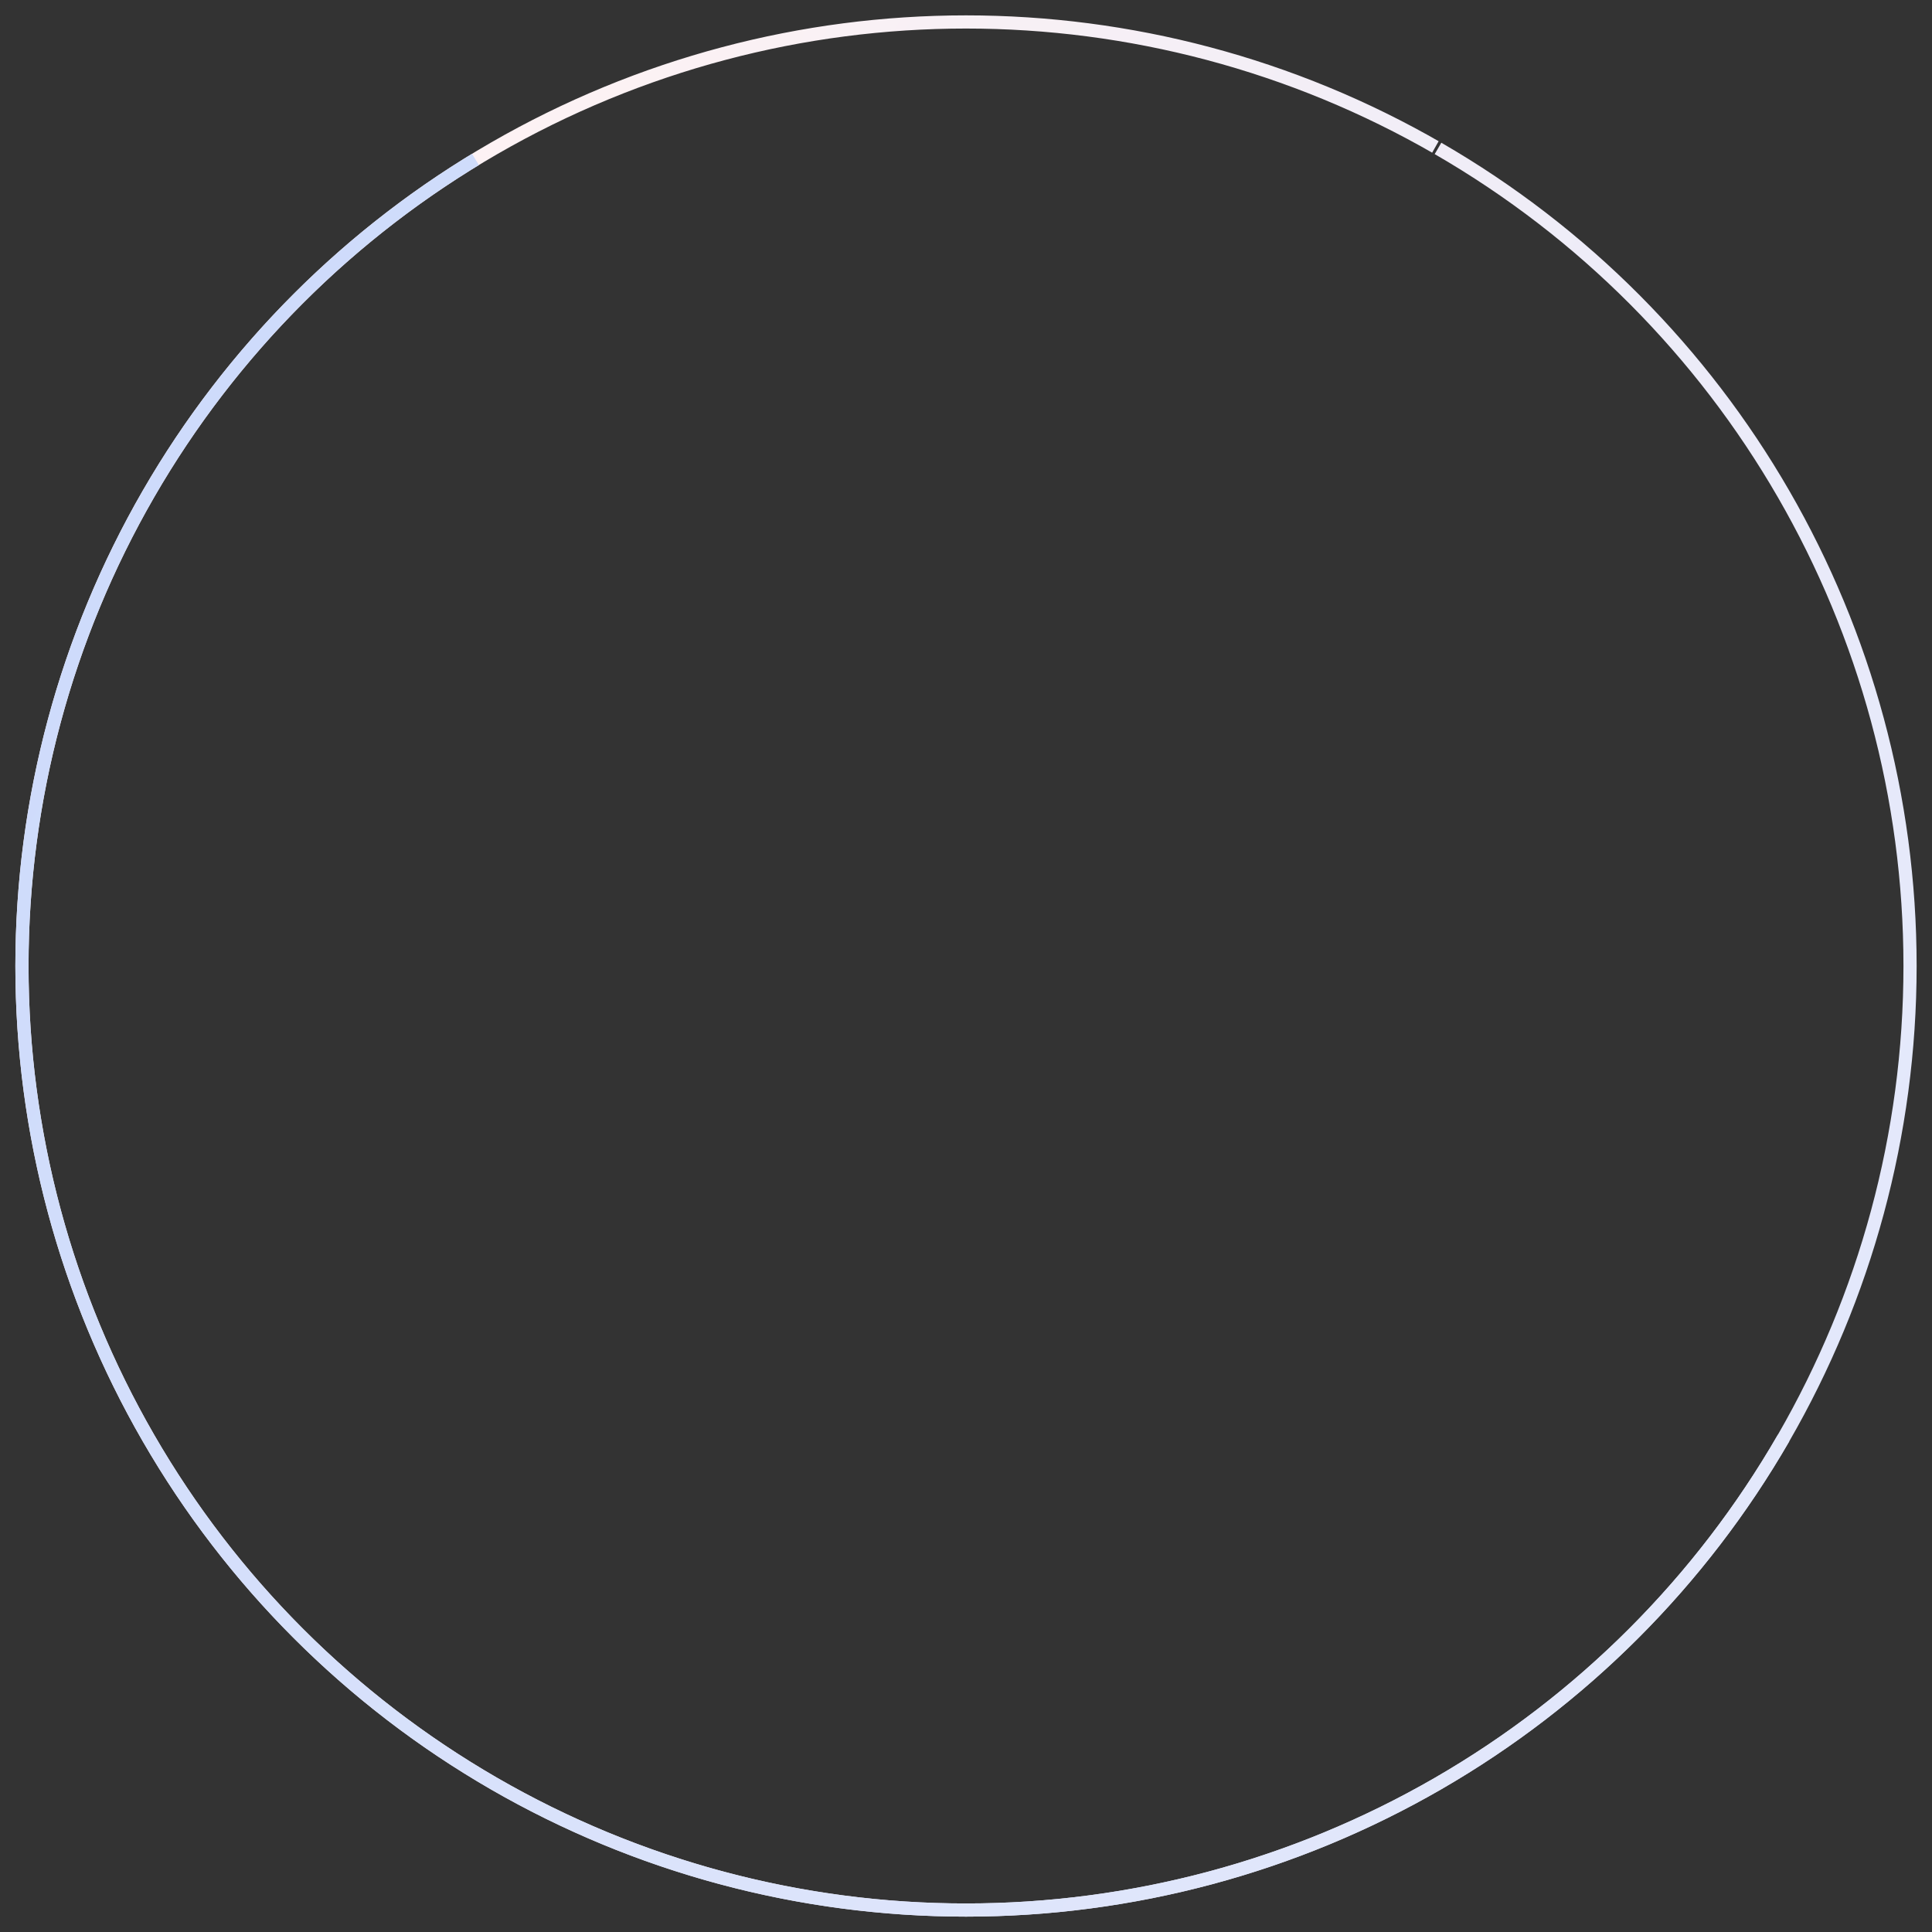 <svg t="1635472026736" version="1.1" xmlns="http://www.w3.org/2000/svg" viewBox="0 0 440 440">
    <rect x="0" y="0" width="440" height="440" fill="#333333" stroke="none"/>
    <defs>
        <linearGradient x1="0" y1="0" x2="0" y2="1" id="gradient1">
            <stop offset="0%" stop-color="#fff3f3"></stop>
            <stop offset="100%" stop-color="#e3e8fb" style="
    color: white;
"></stop>
        </linearGradient>
        <linearGradient x1="0" y1="0" x2="1" y2="0" id="gradient2">
            <stop offset="0%" stop-color="#cedbfb"></stop>
            <stop offset="100%" stop-color="#e3e8fb"></stop>
        </linearGradient>
    </defs>
    <g cx="220" cy="220"  transform="rotate(-30, 220 , 220)">
        <circle transform="rotate(-30, 220 , 220)" cx="220" cy="220" r="215" stroke-width="3"
        stroke="url(#gradient1)" fill="none" stroke-dasharray="1350.2 1350.2" stroke-dashoffset="0">
    </circle>
    <circle transform="rotate(60, 220 , 220)" cx="220" cy="220" r="215" stroke-width="3"
        stroke="url(#gradient2)" fill="none" stroke-dashoffset="0" stroke-dasharray="783.11 1350.2"></circle>
    </g>
</svg>